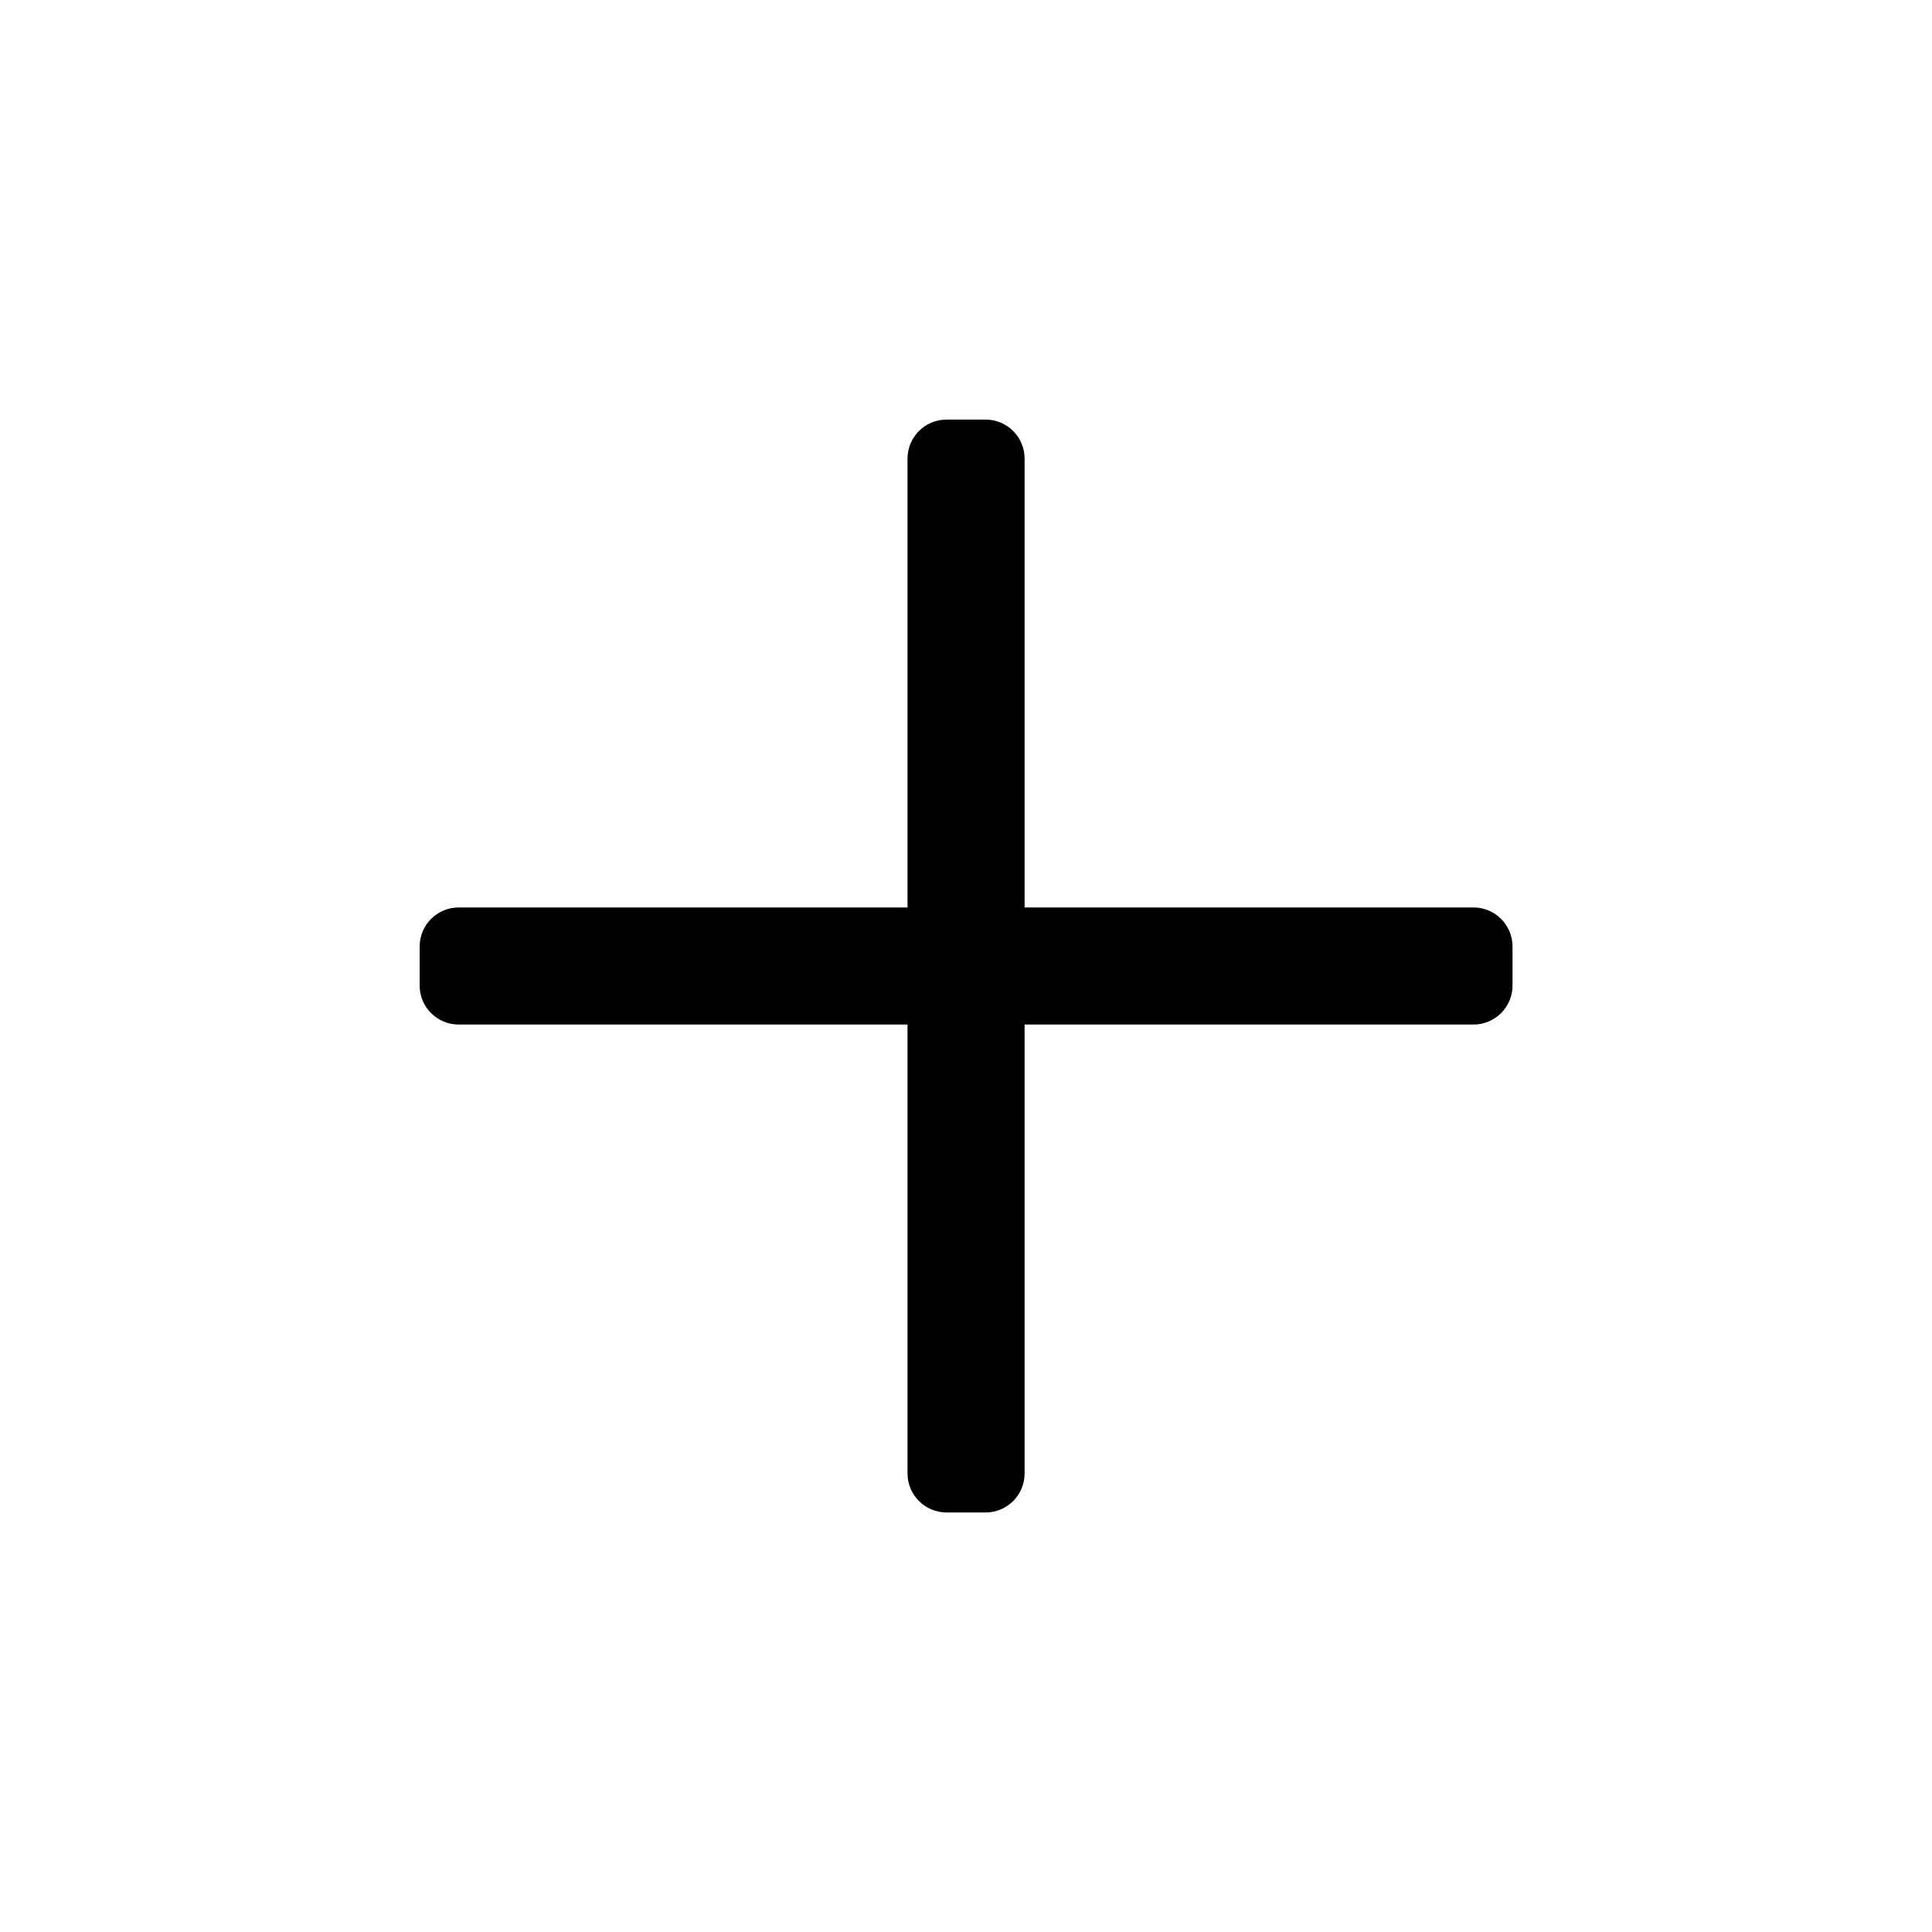 <?xml version="1.0" encoding="UTF-8" standalone="no"?><svg width='33' height='33' viewBox='0 0 33 33' fill='none' xmlns='http://www.w3.org/2000/svg'>
<path d='M25.835 16.167V16.834C25.835 17.202 25.536 17.5 25.168 17.5H17.501V25.167C17.501 25.535 17.203 25.834 16.835 25.834H16.168C15.8 25.834 15.501 25.535 15.501 25.167V17.5H7.835C7.466 17.5 7.168 17.202 7.168 16.834V16.167C7.168 15.799 7.466 15.5 7.835 15.5H15.501V7.834C15.501 7.465 15.8 7.167 16.168 7.167H16.835C17.203 7.167 17.501 7.465 17.501 7.834V15.5H25.168C25.536 15.5 25.835 15.799 25.835 16.167Z' fill='black'/>
</svg>

